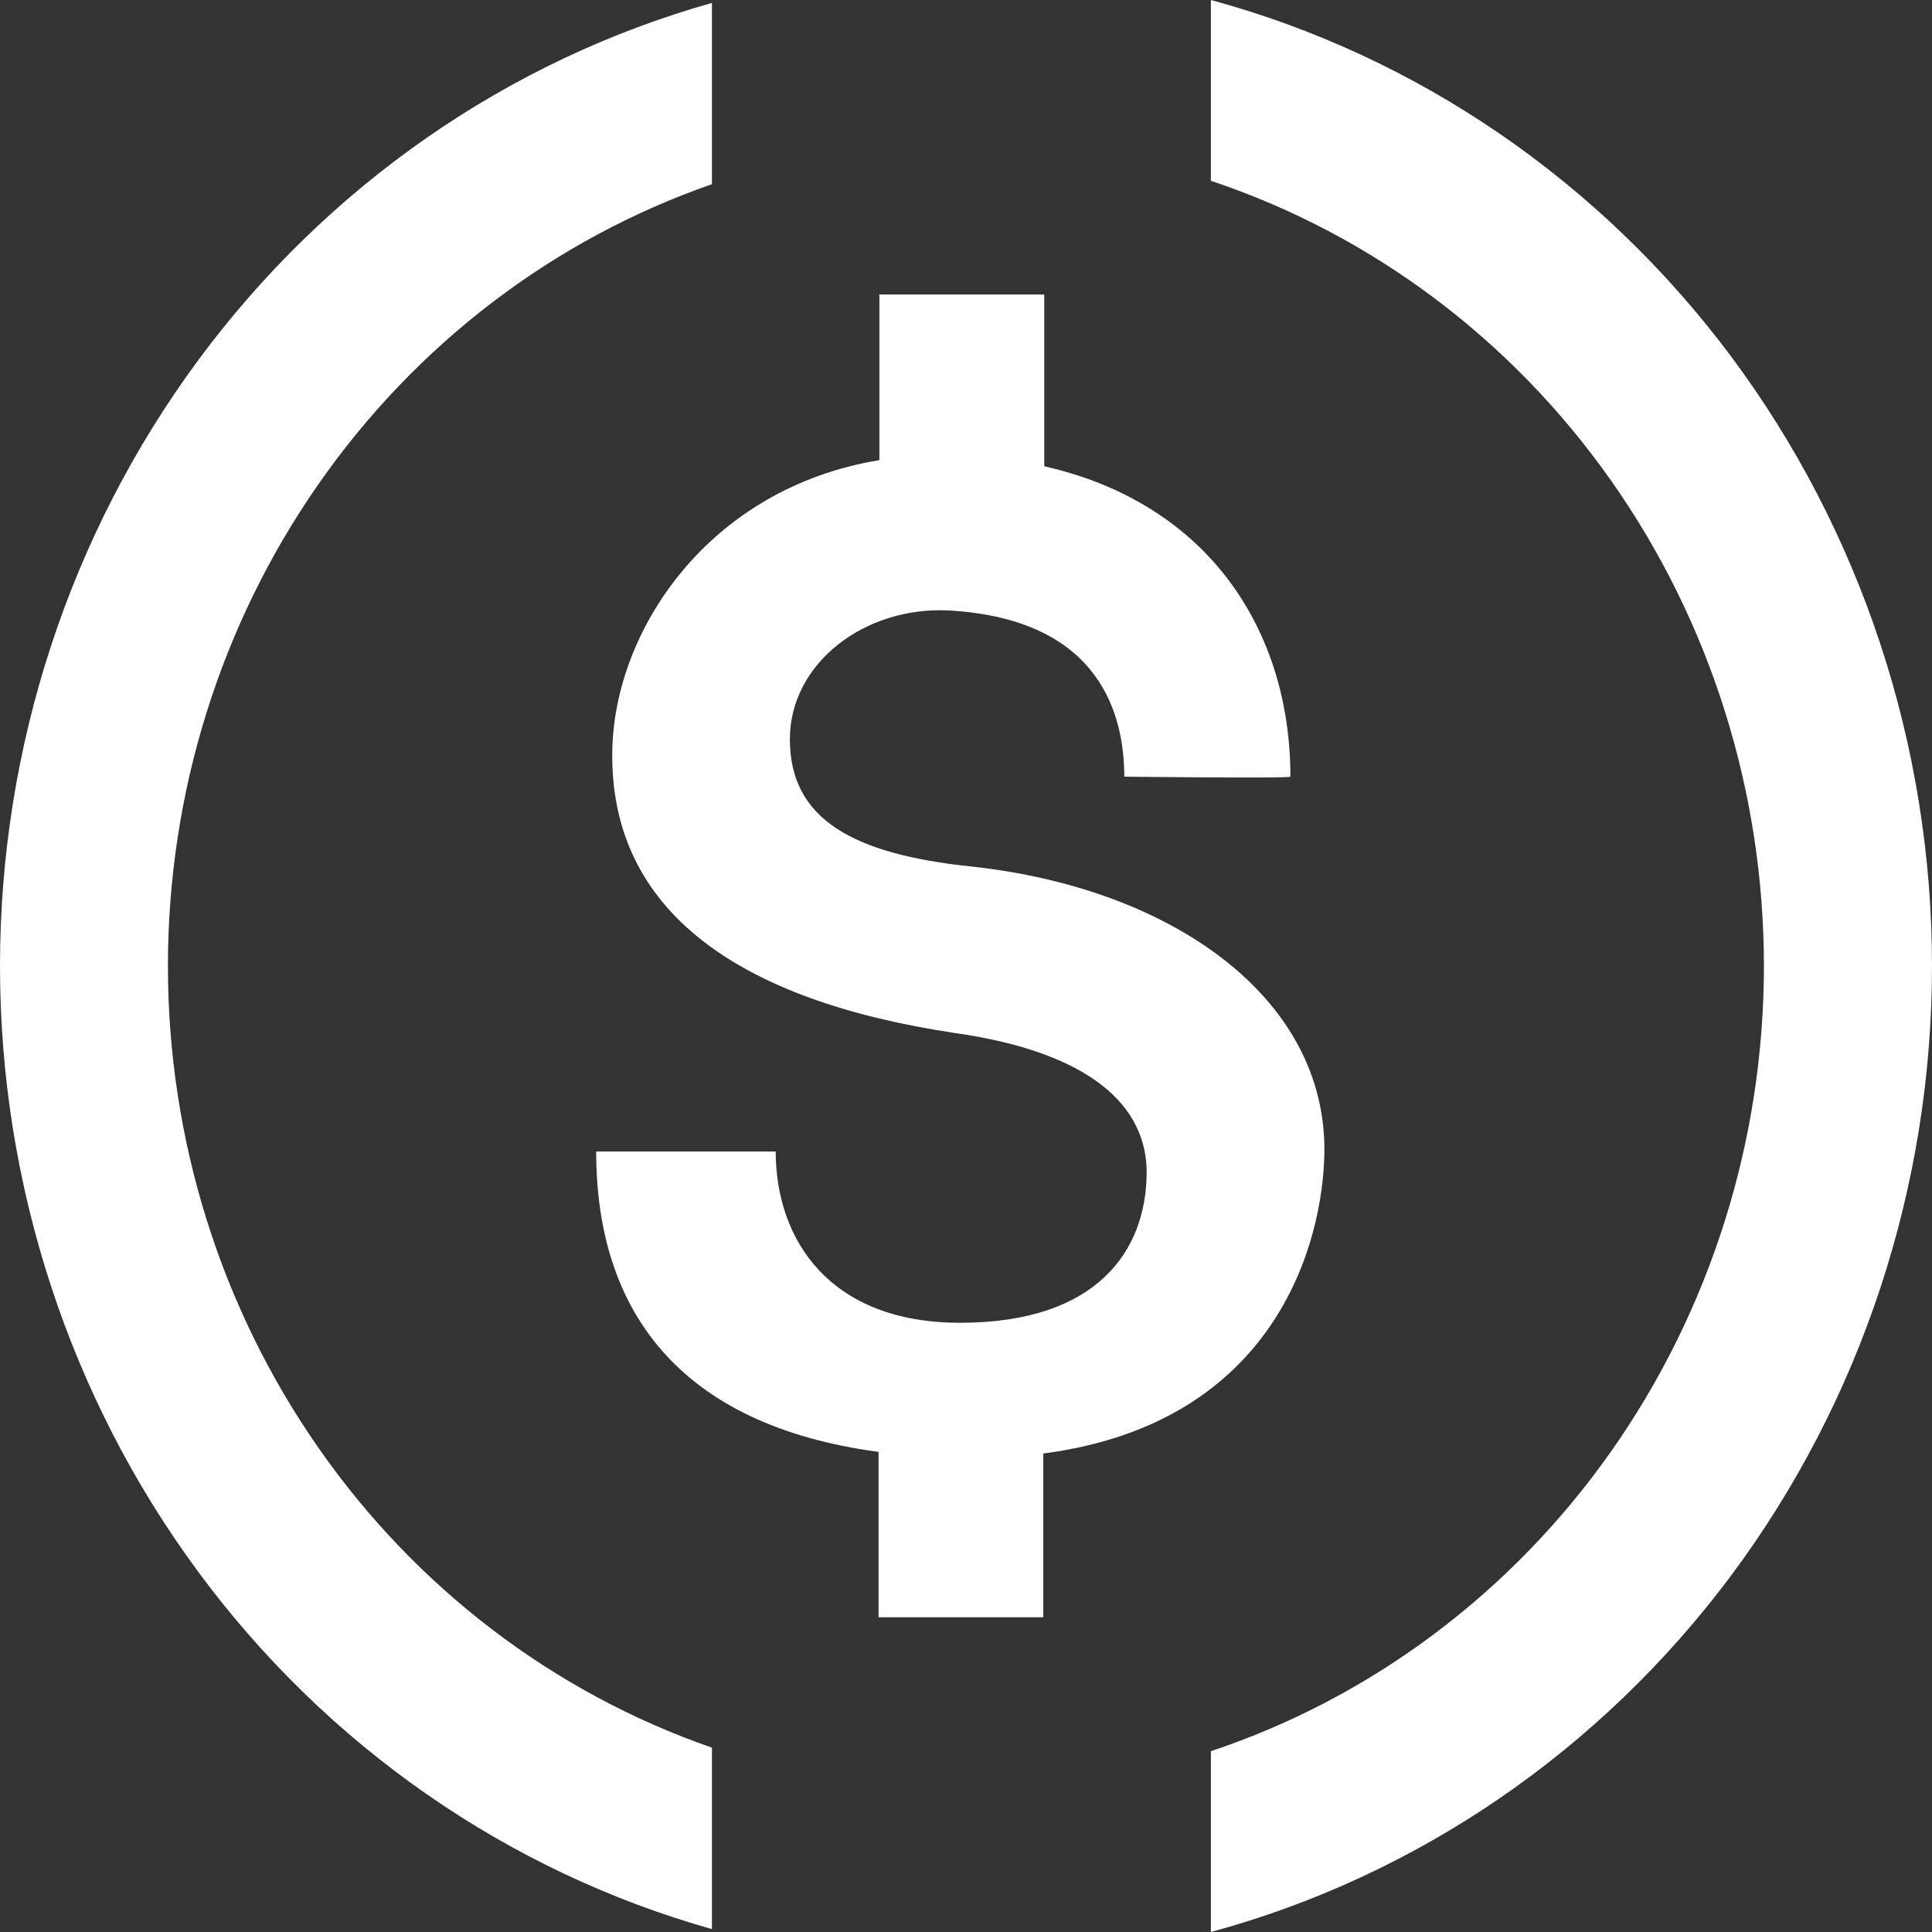 <svg width="12" height="12" viewBox="0 0 12 12" fill="none" xmlns="http://www.w3.org/2000/svg">
<rect x="0" y="0" width="12" height="12" fill="#333333" stroke="none"/>
<path d="M8.226 7.161C8.24 6.195 7.276 5.516 6.033 5.382C5.303 5.306 4.906 5.091 4.906 4.592C4.906 4.117 5.375 3.763 5.897 3.792C6.845 3.847 6.983 4.454 6.983 4.824C6.983 4.824 8.015 4.836 8.015 4.824C8.015 3.923 7.513 3.129 6.486 2.896V1.829H5.462V2.858C4.401 3.032 3.813 3.916 3.803 4.668C3.788 5.663 4.594 6.216 5.93 6.416C6.76 6.534 7.13 6.862 7.122 7.296C7.115 7.766 6.818 8.216 5.963 8.216C5.151 8.216 4.818 7.698 4.818 7.152H3.703C3.703 8.132 4.21 8.851 5.457 9.018V10.045H6.48V9.028C7.927 8.839 8.217 7.716 8.226 7.161Z" fill="white"/>
<path d="M1.043 6C1.043 4.927 1.369 3.881 1.976 3.01C2.582 2.139 3.438 1.486 4.422 1.144V0.018C3.152 0.376 2.031 1.155 1.232 2.236C0.433 3.317 0 4.64 0 6C0 7.36 0.433 8.683 1.232 9.764C2.031 10.845 3.152 11.624 4.422 11.982V10.855C3.438 10.514 2.582 9.861 1.976 8.99C1.369 8.119 1.043 7.073 1.043 6Z" fill="white"/>
<path d="M7.521 0V1.123C8.519 1.456 9.389 2.108 10.006 2.984C10.623 3.86 10.956 4.916 10.956 6C10.956 7.084 10.623 8.14 10.006 9.016C9.389 9.892 8.519 10.544 7.521 10.877V12C8.804 11.652 9.939 10.874 10.75 9.789C11.56 8.703 12 7.371 12 6C12 4.629 11.56 3.297 10.75 2.211C9.939 1.126 8.804 0.348 7.521 0Z" fill="white"/>
</svg>
